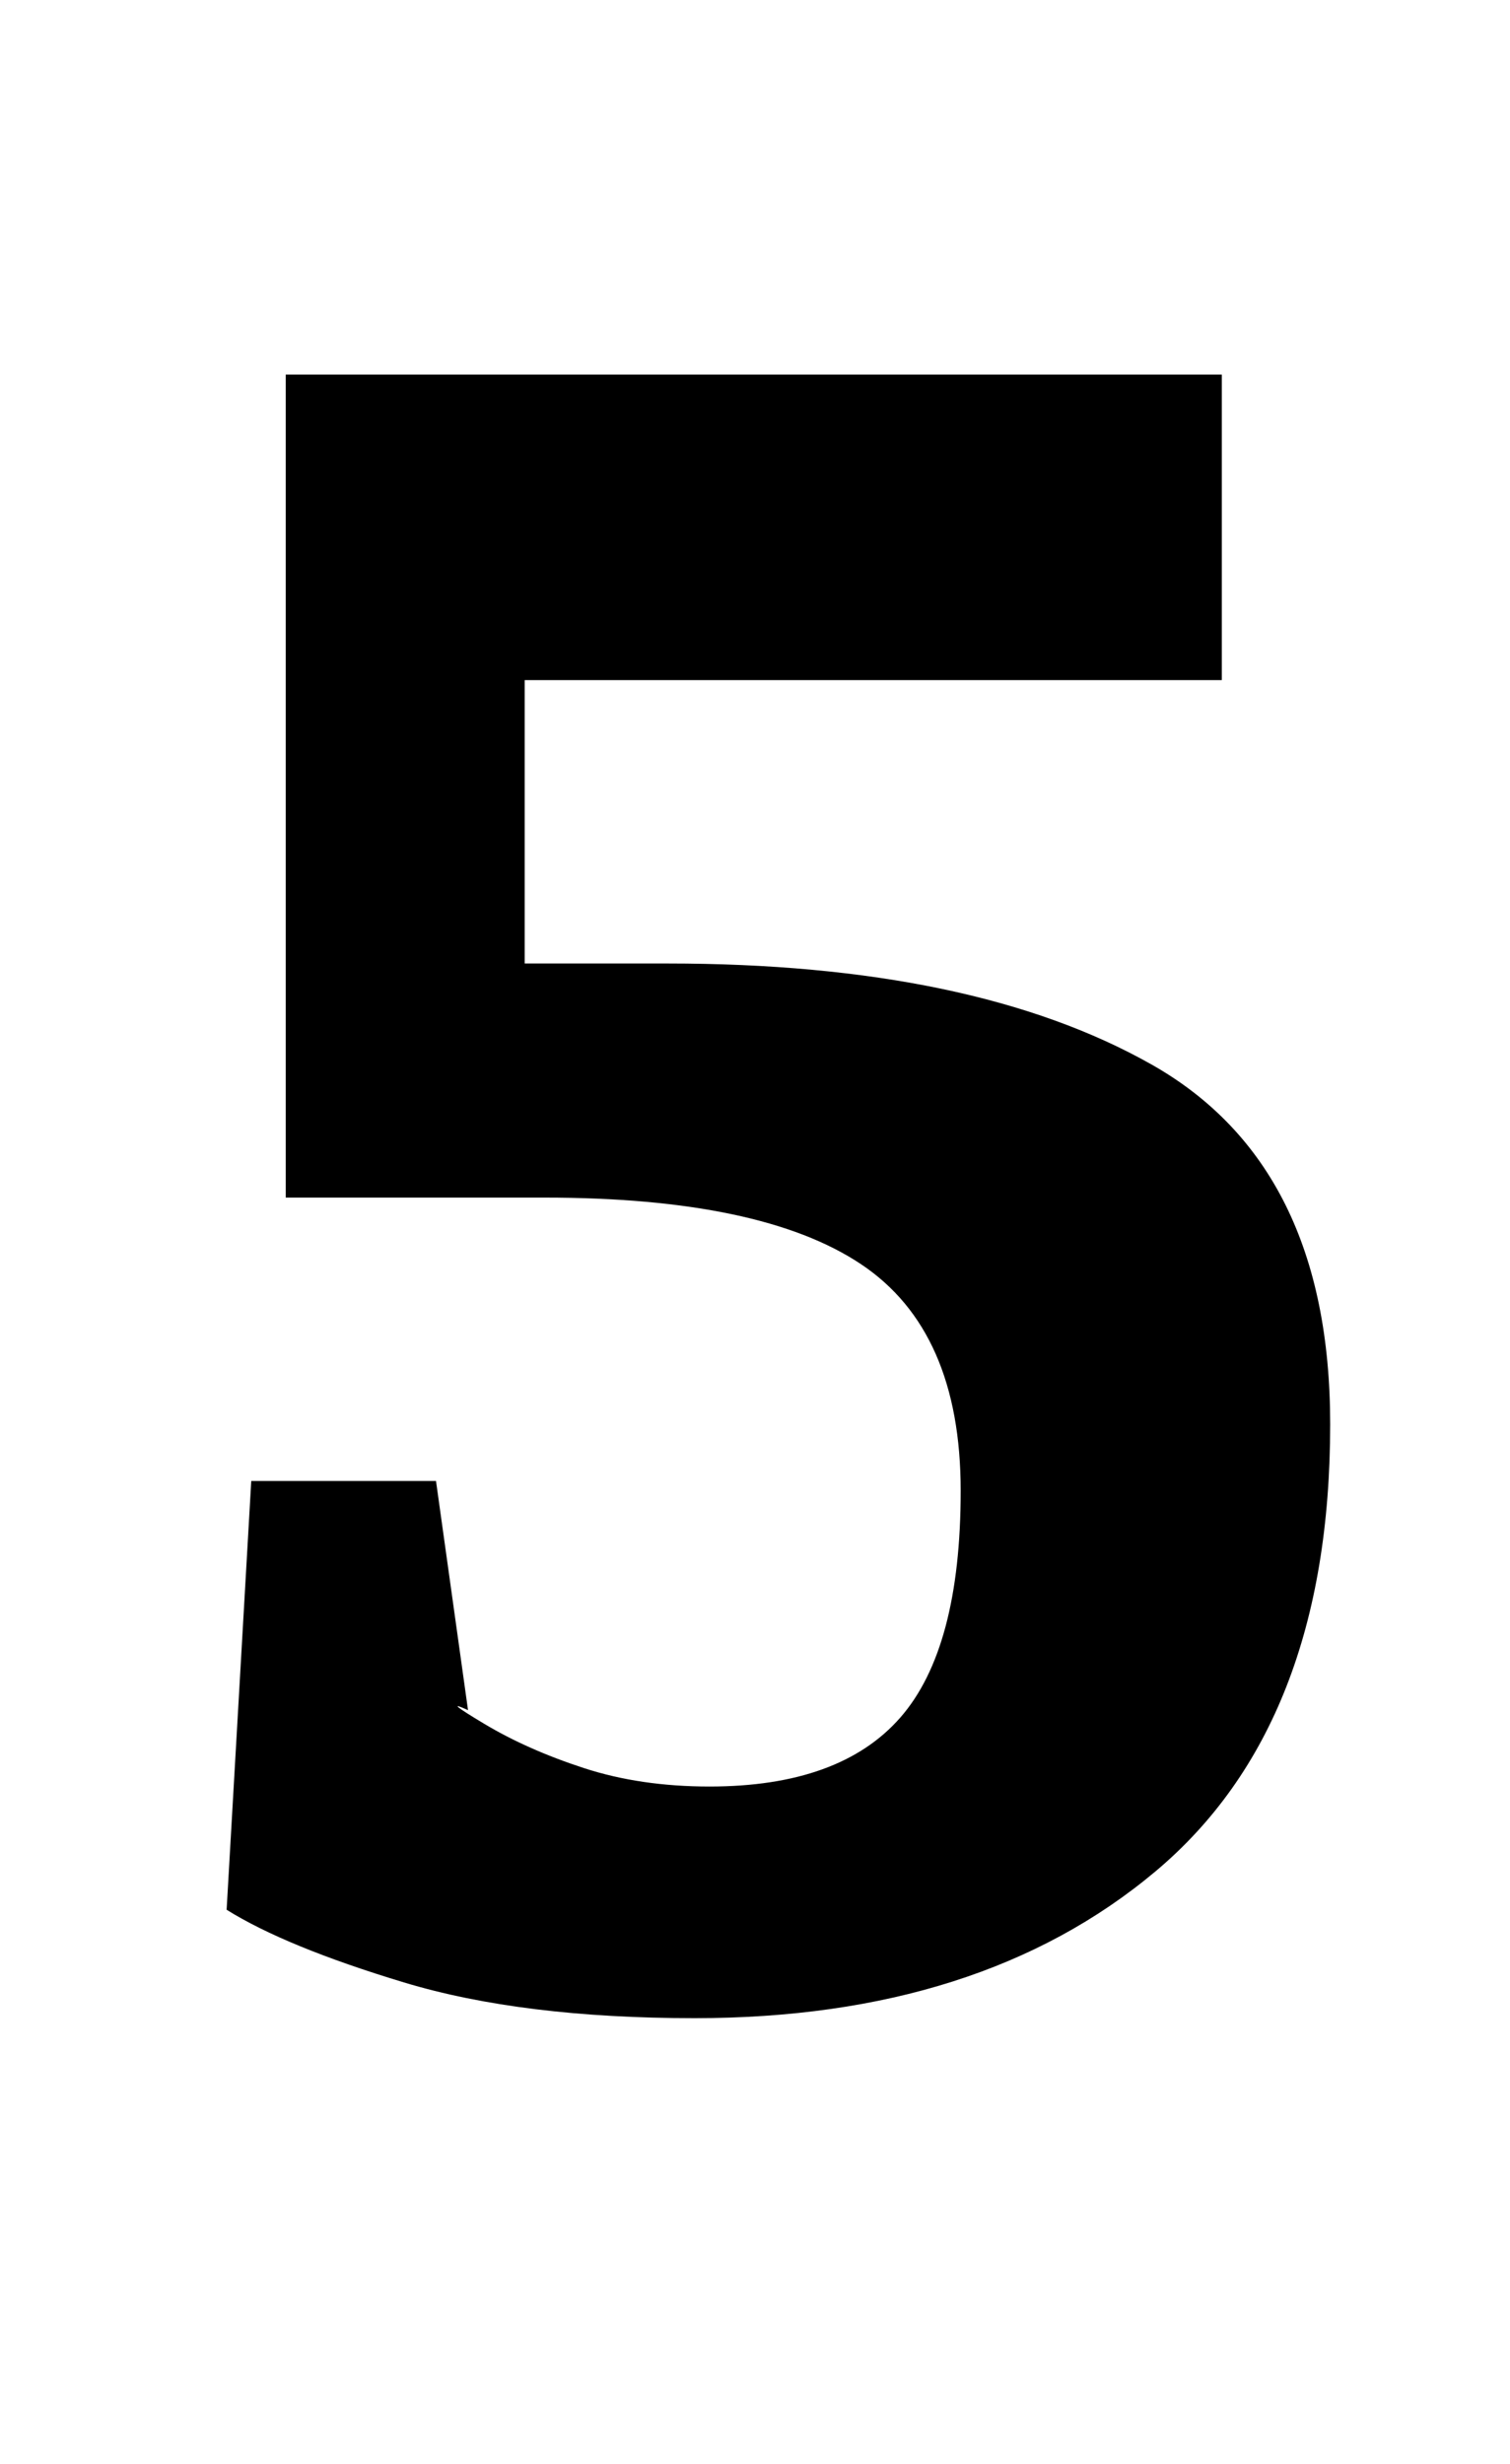 <?xml version="1.0" standalone="no"?>
<!DOCTYPE svg PUBLIC "-//W3C//DTD SVG 1.1//EN" "http://www.w3.org/Graphics/SVG/1.1/DTD/svg11.dtd" >
<svg xmlns="http://www.w3.org/2000/svg" xmlns:xlink="http://www.w3.org/1999/xlink" version="1.1" viewBox="-10 0 613 1000">
  <g transform="matrix(1 0 0 -1 0 800)">
   <path fill="currentColor"
d="M82 0zM82 0zM154 -4.5q-48 14.5 -72 29.5l10 174h75l13 -93q-11 5 6.5 -5.5t40.5 -18t51 -7.5q53 0 77.5 28t24.5 92q0 65 -40.5 92t-128.5 27h-105v334h380v-124h-283v-115h58q124 0 196.5 -41t72.5 -146q0 -122 -71 -181.5t-187 -59.5q-70 0 -118 14.5z" />
  </g>

</svg>

